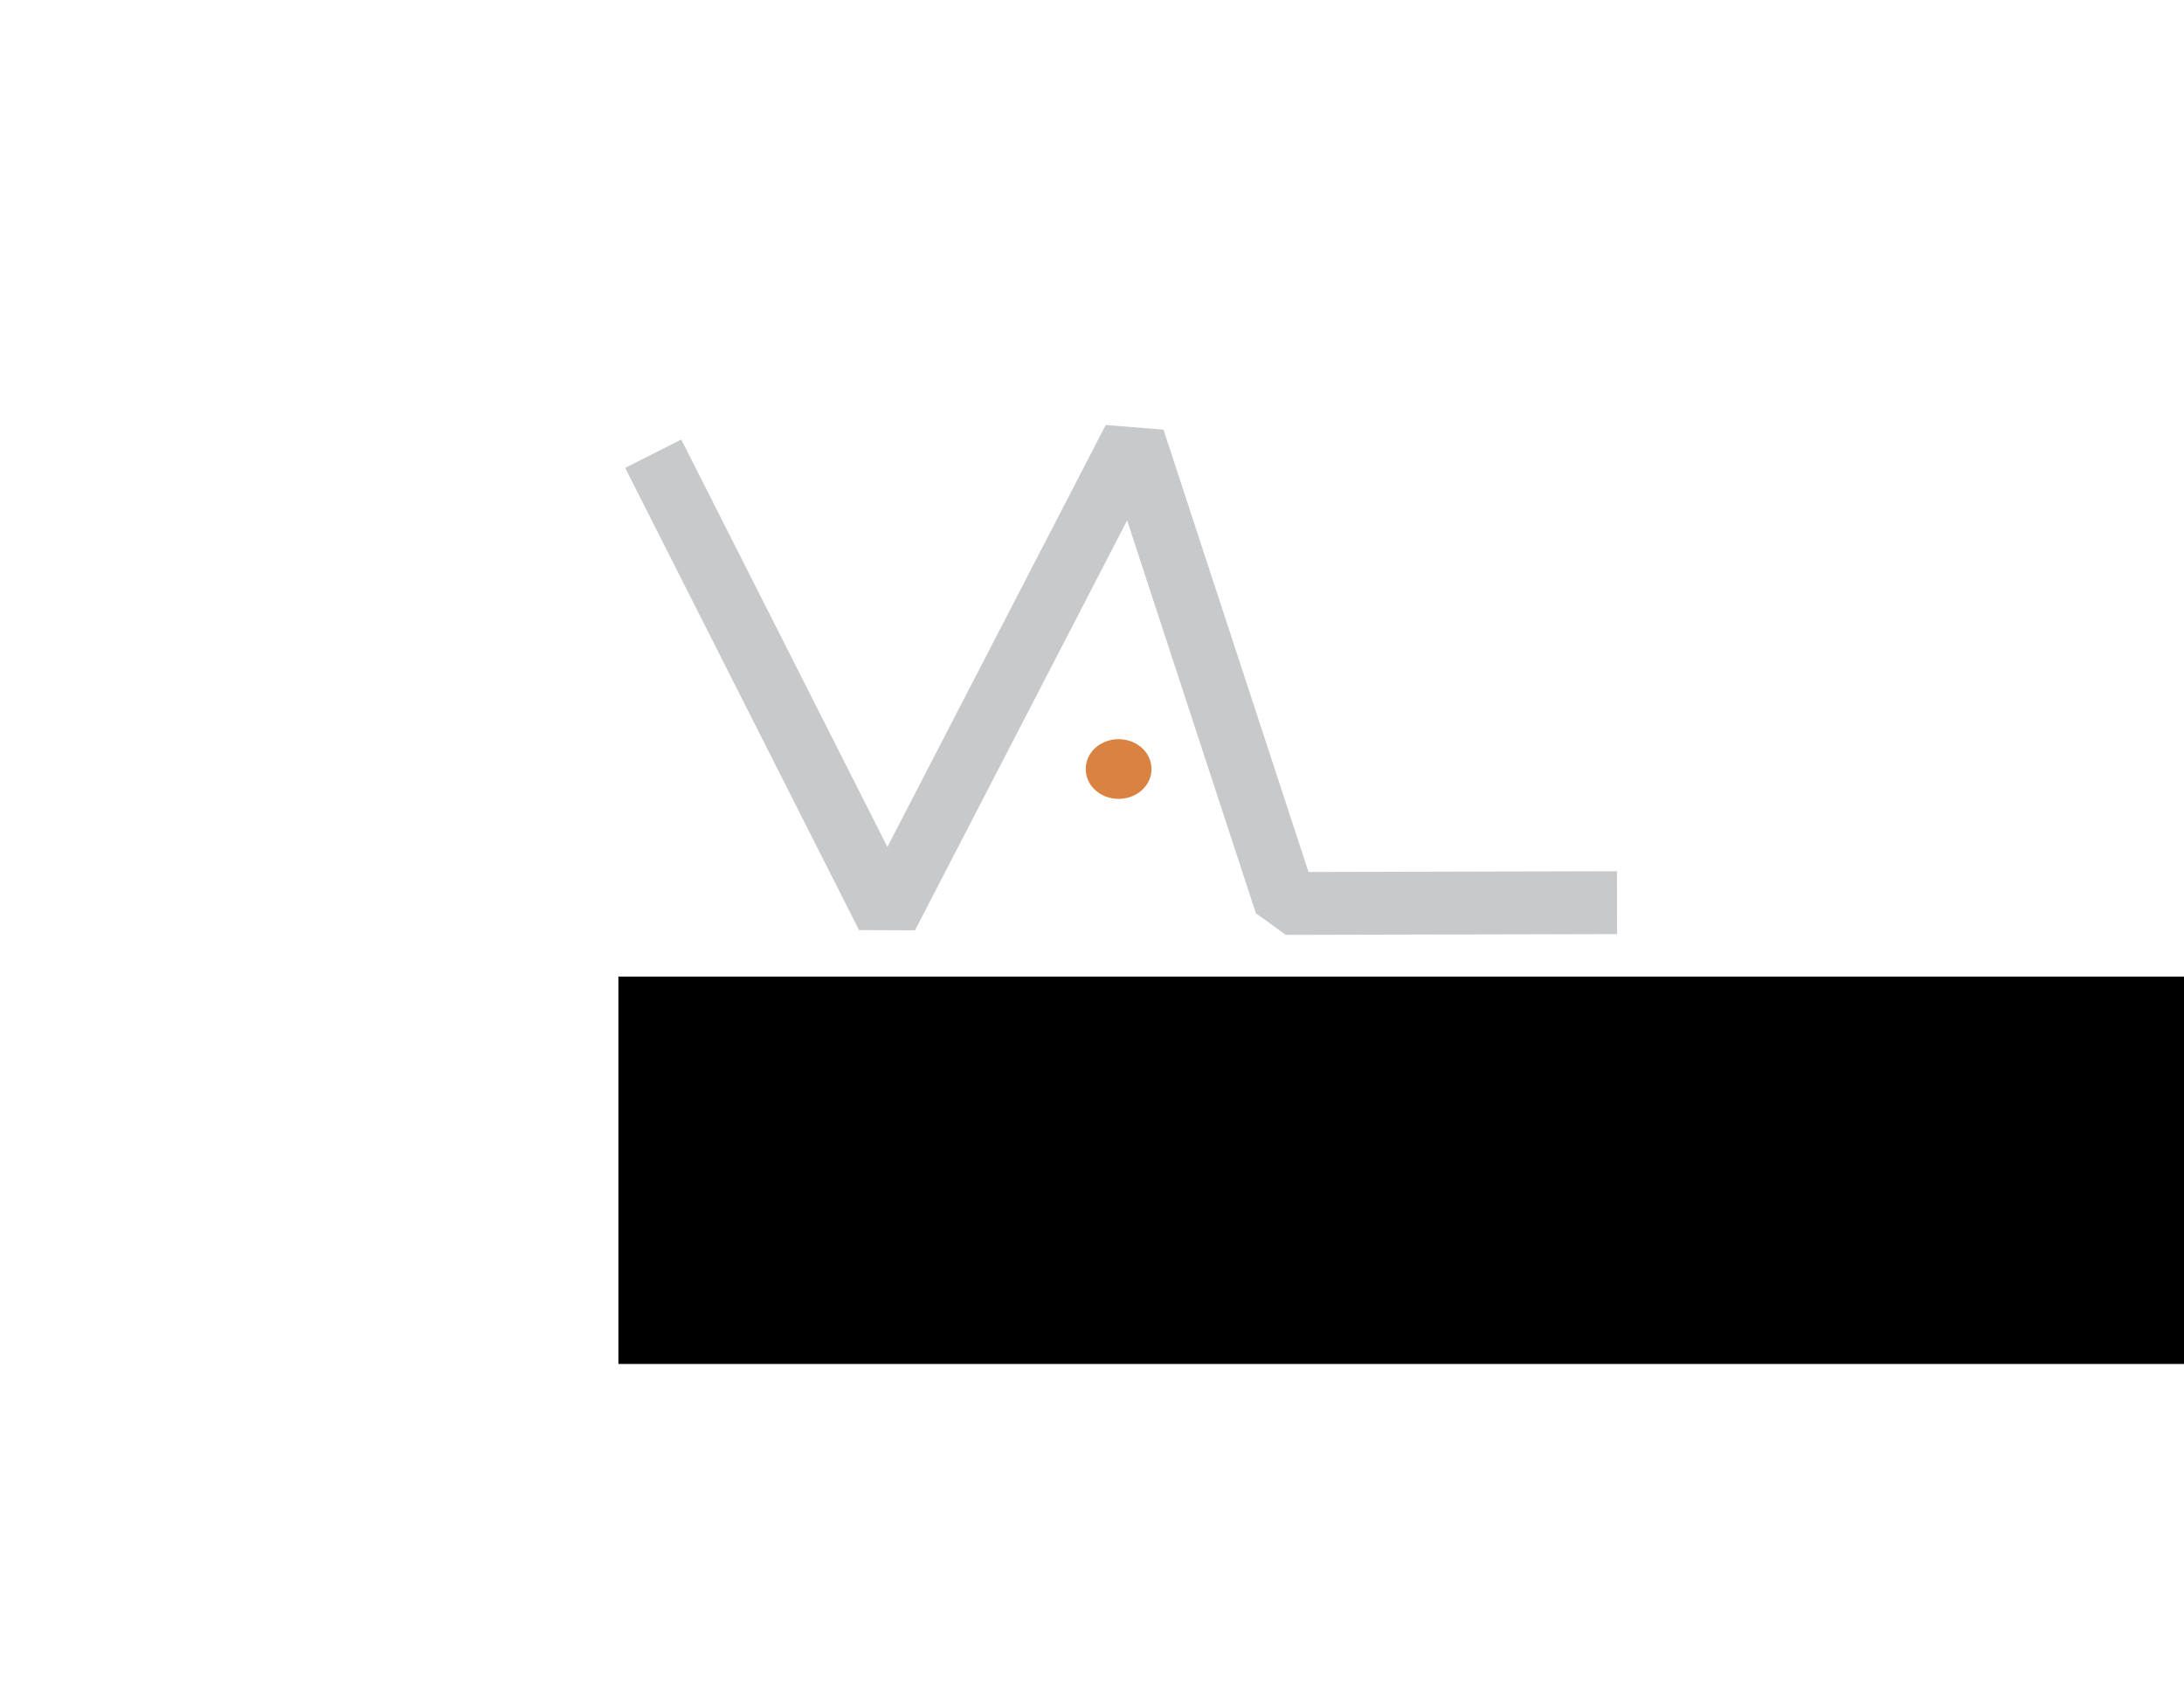 <?xml version="1.0" encoding="UTF-8" standalone="no"?>
<!-- Created with Inkscape (http://www.inkscape.org/) -->

<svg
   xmlns:dc="http://purl.org/dc/elements/1.1/"
   xmlns:cc="http://creativecommons.org/ns#"
   xmlns:rdf="http://www.w3.org/1999/02/22-rdf-syntax-ns#"
   xmlns:svg="http://www.w3.org/2000/svg"
   xmlns="http://www.w3.org/2000/svg"
   xmlns:sodipodi="http://sodipodi.sourceforge.net/DTD/sodipodi-0.dtd"
   xmlns:inkscape="http://www.inkscape.org/namespaces/inkscape"
   width="1024.36"
   height="800.09"
   id="svg3110"
   version="1.1"
   inkscape:version="0.48.4 r9939"
   sodipodi:docname="logo_vacmatch.svg"
   inkscape:export-filename="/home/castrinho8/Escritorio/PROYECTS/Presentaciones/free-software-startups/img/logo_vacmatch.png"
   inkscape:export-xdpi="300"
   inkscape:export-ydpi="300">
  <defs
     id="defs3112" />
  <sodipodi:namedview
     id="base"
     pagecolor="#ffffff"
     bordercolor="#666666"
     borderopacity="1.0"
     inkscape:pageopacity="0.0"
     inkscape:pageshadow="2"
     inkscape:zoom="0.49497475"
     inkscape:cx="351.44119"
     inkscape:cy="312.07882"
     inkscape:document-units="px"
     inkscape:current-layer="layer1"
     showgrid="false"
     height="744.09px"
     inkscape:window-width="1366"
     inkscape:window-height="713"
     inkscape:window-x="0"
     inkscape:window-y="27"
     inkscape:window-maximized="1"
     width="700.36px" />
  <g
     inkscape:label="Capa 1"
     inkscape:groupmode="layer"
     id="layer1"
     transform="translate(0,-252.27)">
    <flowRoot
       xml:space="preserve"
       id="flowRoot3810-0-9-8-2-66"
       style="font-size:90px;font-style:normal;font-weight:normal;line-height:125%;letter-spacing:0px;word-spacing:0px;fill:#000000;fill-opacity:1;stroke:none;font-family:Sans"
       transform="matrix(1.153,0,0,1.153,220.165,248.234)"><flowRegion
         id="flowRegion3812-1-9-7-4-22"><rect
           id="rect3814-2-0-5-0-3"
           width="670.741"
           height="157.584"
           x="60.609"
           y="400.814"
           style="font-size:90px" /></flowRegion><flowPara
         id="flowPara3816-1-8-2-7-9"
         style="font-size:90px;font-style:normal;font-variant:normal;font-weight:normal;font-stretch:normal;opacity:0.99;font-family:Ubuntu;-inkscape-font-specification:Ubuntu"><flowSpan
           style="fill:#c8c9ca;fill-opacity:1"
           id="flowSpan4469-4">VAC</flowSpan><flowSpan
           style="fill:#d98241;fill-opacity:1"
           id="flowSpan5977">match </flowSpan></flowPara></flowRoot>    <path
       sodipodi:type="arc"
       style="fill:#d98241;fill-opacity:1;stroke:none"
       id="path3818-5-8-5-9"
       sodipodi:cx="356.58386"
       sodipodi:cy="335.15387"
       sodipodi:rx="10.101525"
       sodipodi:ry="9.0913725"
       d="m 366.685,335.154 a 10.102,9.091 0 1 1 -20.203,0 10.102,9.091 0 1 1 20.203,0 z"
       transform="matrix(1.524,0,0,1.524,-18.771,102.22)" />
    <path
       style="fill:#000000;fill-opacity:0;stroke:#c8c9ca;stroke-width:29.479;stroke-linecap:butt;stroke-linejoin:bevel;stroke-miterlimit:4;stroke-opacity:1;stroke-dasharray:none"
       d="m 306.382,465.084 109.681,216.806 115.651,-223.493 71.343,217.659 155.375,-0.379"
       id="path2987-7-3-1-7-11"
       inkscape:connector-curvature="0"
       sodipodi:nodetypes="ccccc" />
  </g>
</svg>
